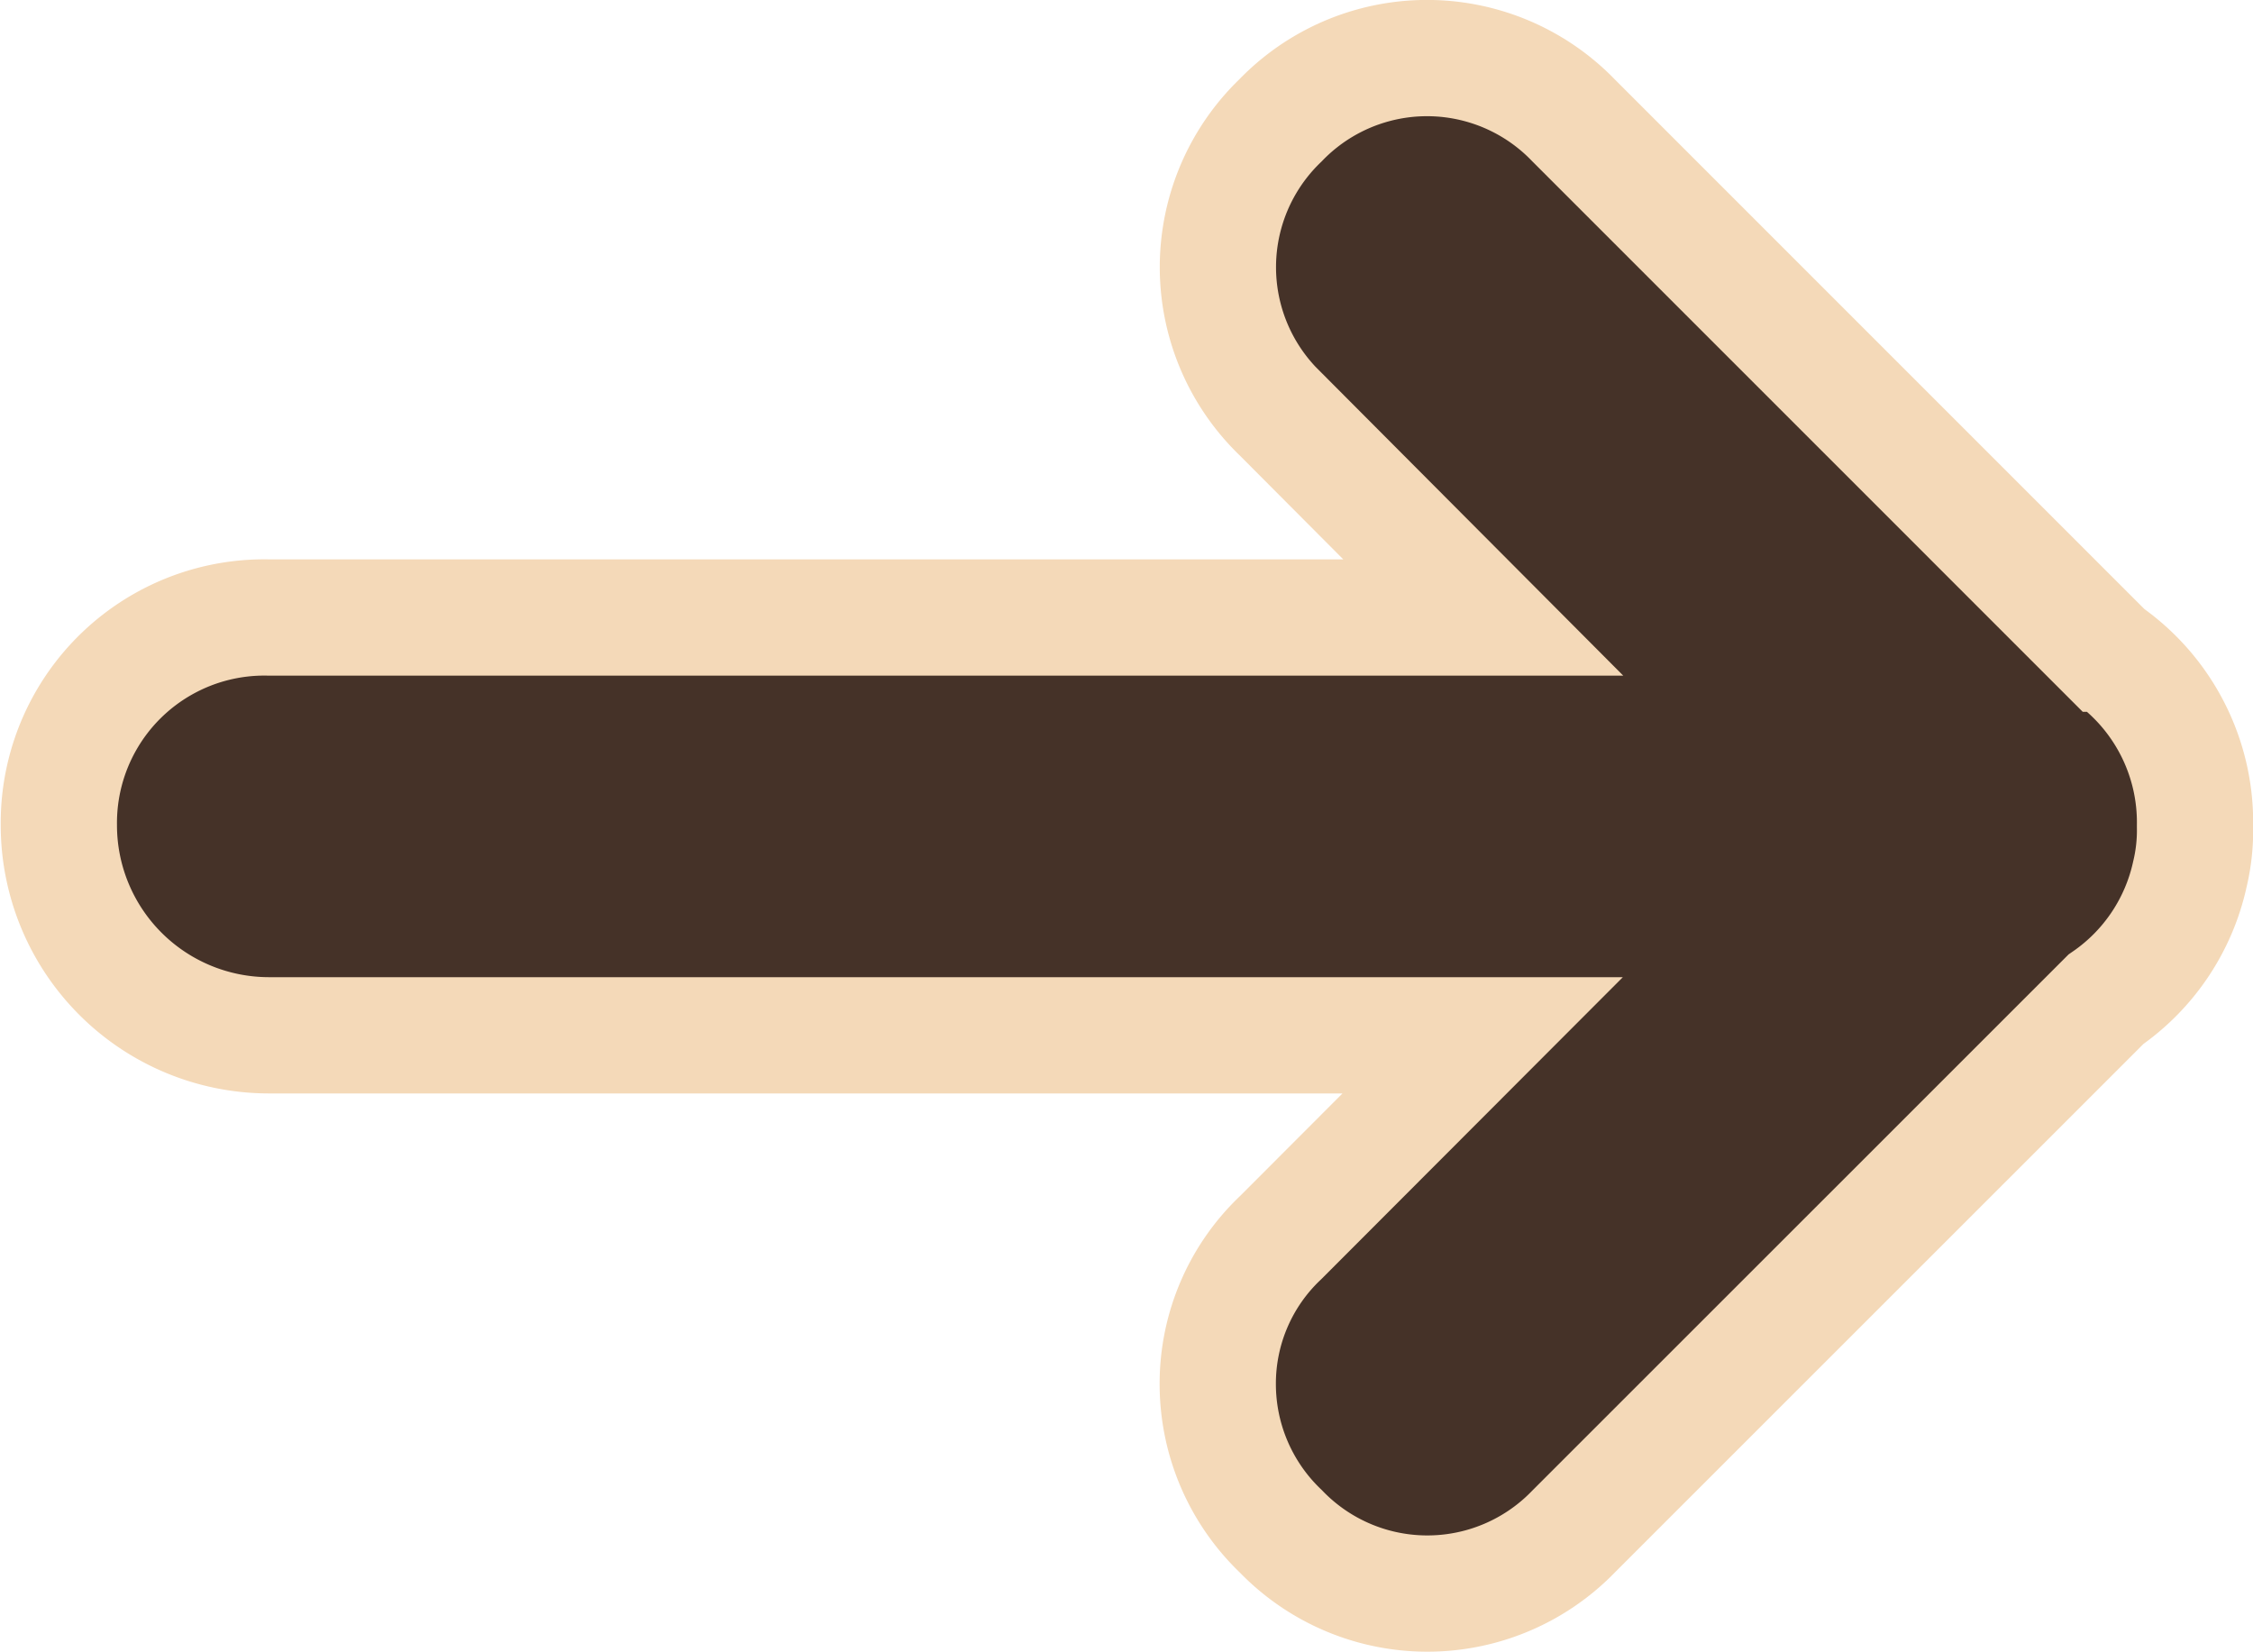 <svg xmlns="http://www.w3.org/2000/svg" width="15.504" height="11.368" viewBox="0 0 15.504 11.368">
  <path id="arrow" d="M-10329.654-14306.74v-8.363l-1.4,1.395a1.4,1.4,0,0,1-2.021,0,1.4,1.4,0,0,1,0-2.016l3.67-3.67a1.413,1.413,0,0,1,1.182-.607l.011,0a1.292,1.292,0,0,1,.323.035,1.411,1.411,0,0,1,.862.578l3.661,3.662a1.4,1.4,0,0,1,0,2.016,1.4,1.4,0,0,1-1.014.434,1.382,1.382,0,0,1-1.008-.434l-1.391-1.389v8.357a1.446,1.446,0,0,1-1.445,1.441A1.414,1.414,0,0,1-10329.654-14306.74Z" transform="translate(-14304.896 10333.903) rotate(90)" fill="#453228" stroke="#f4d9b8" stroke-width="0.8"/>
</svg>
